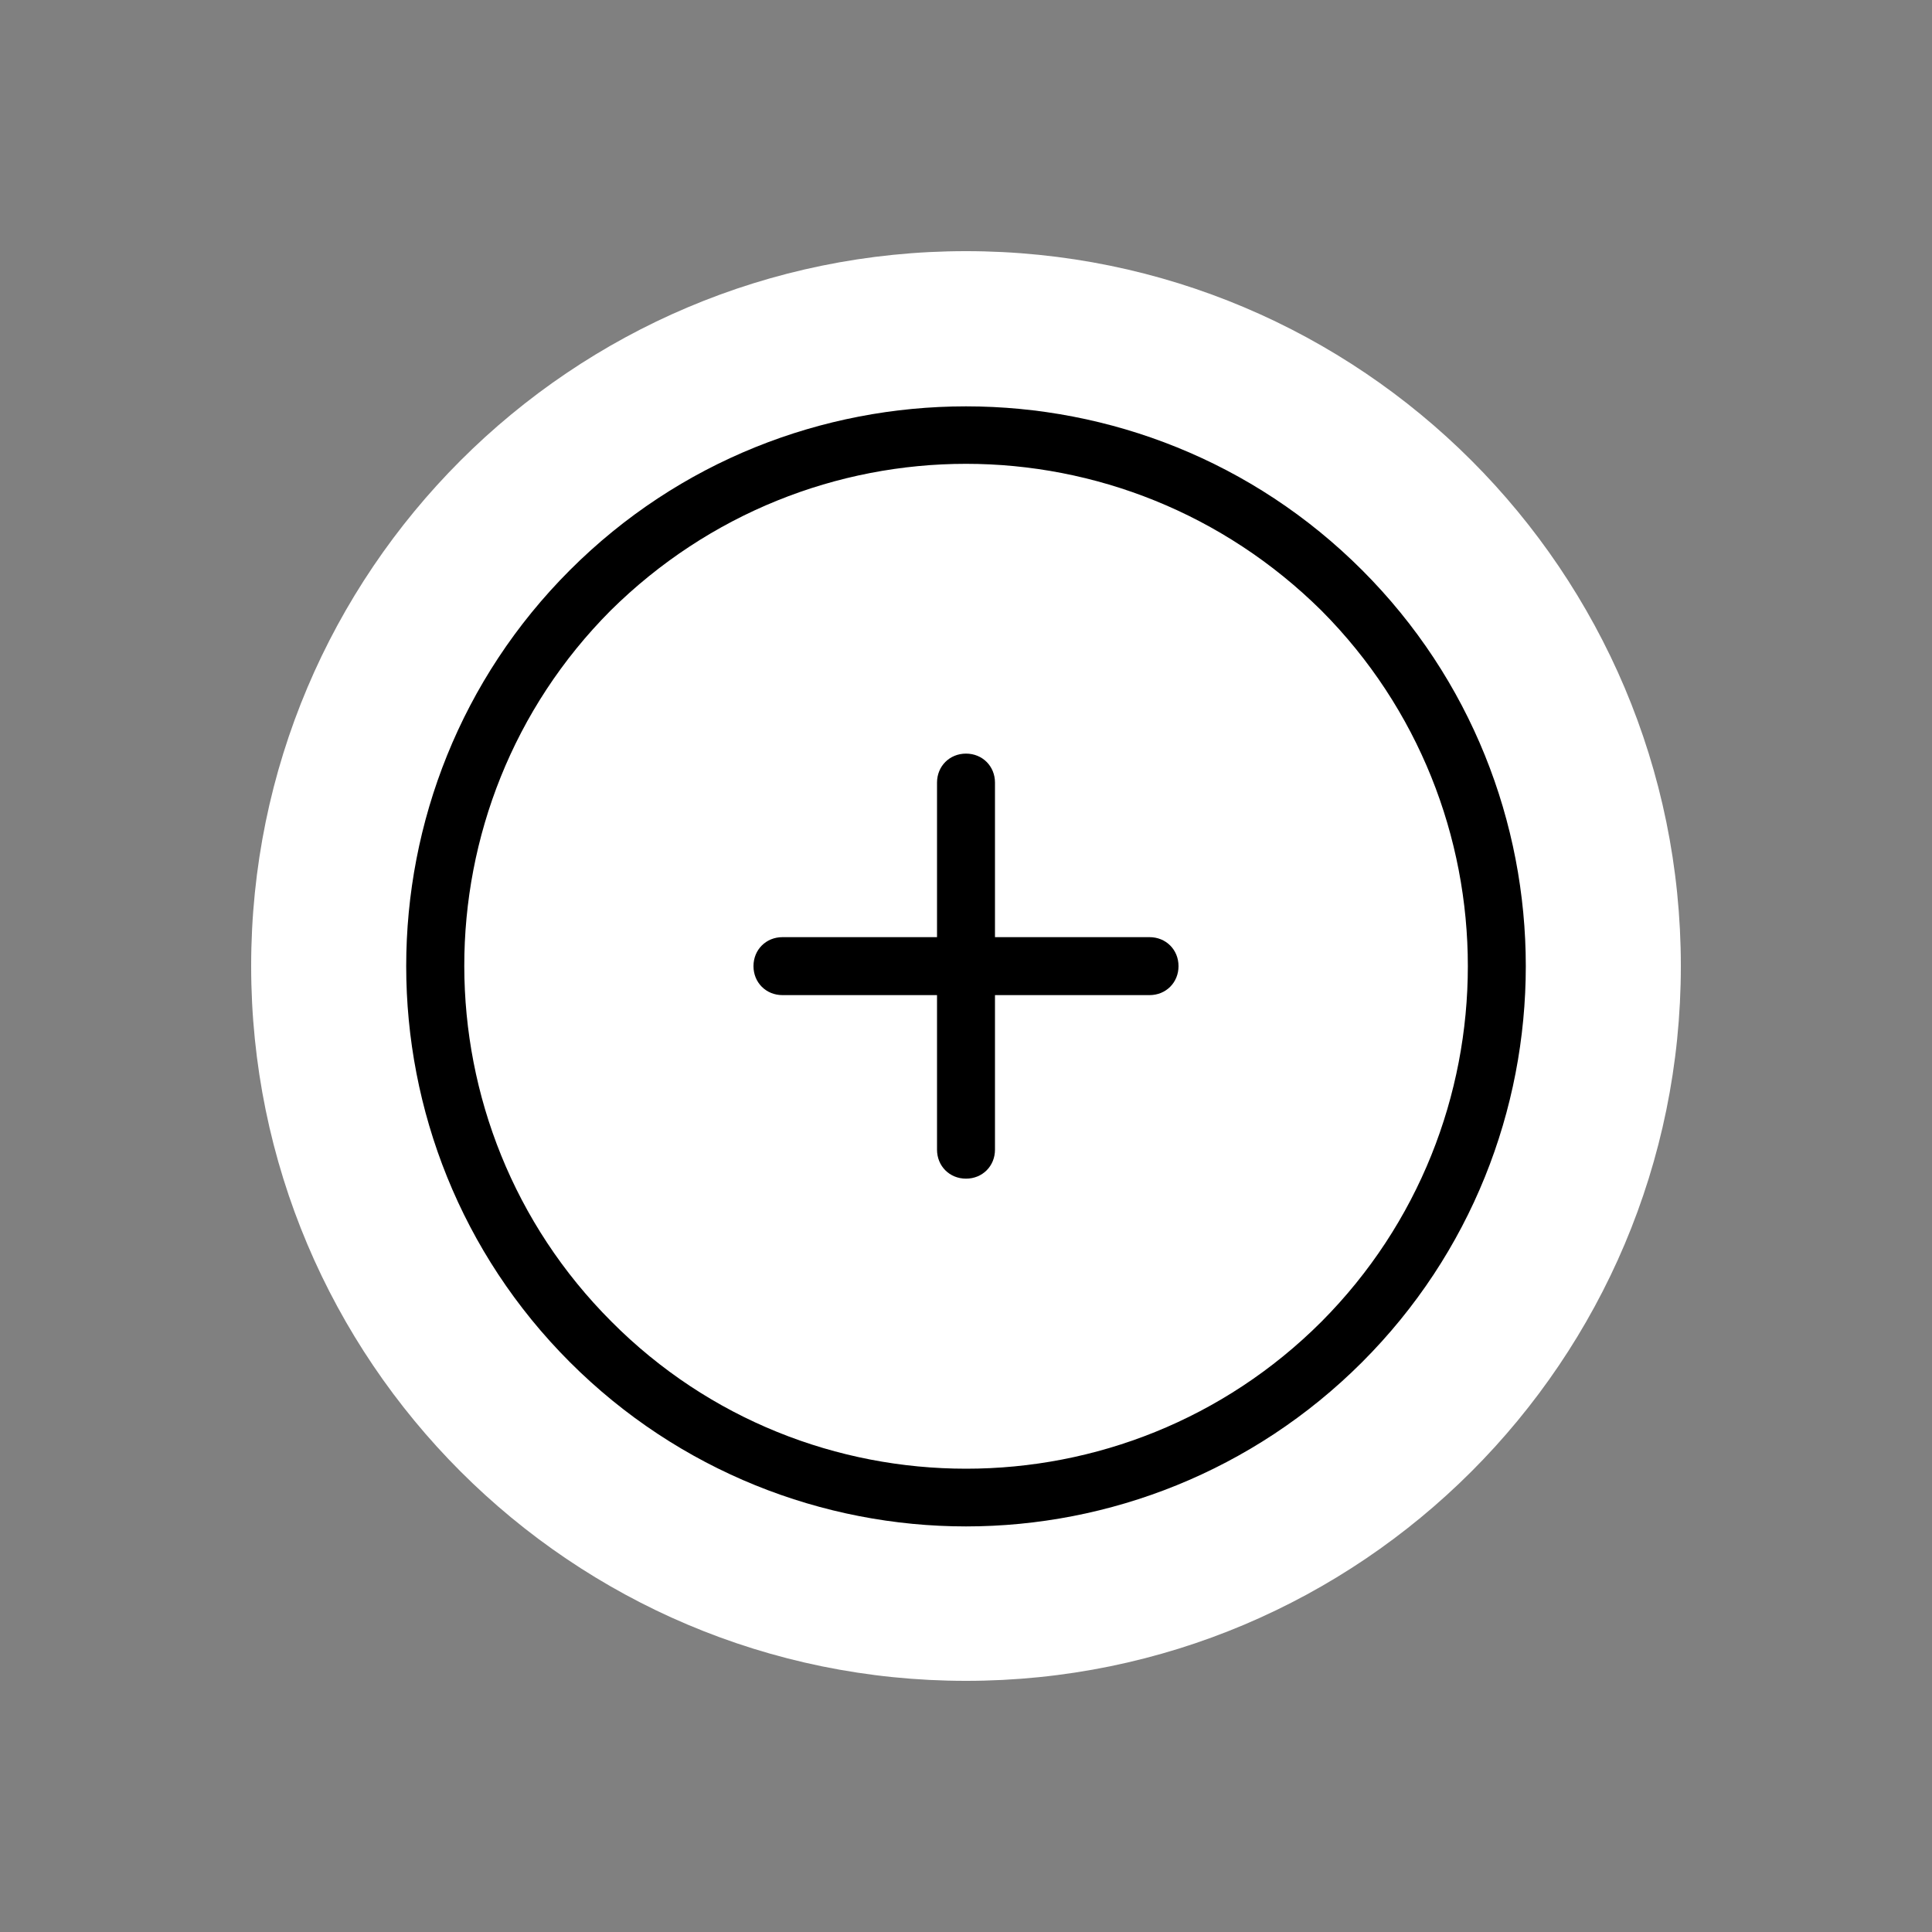 <?xml version="1.0" encoding="UTF-8"?>
<svg xmlns="http://www.w3.org/2000/svg" xmlns:xlink="http://www.w3.org/1999/xlink" viewBox="0 0 512 512" width="512px" height="512px">
<rect x="0" y="0" width="512" height="512" fill="#808080" stroke="none"/>
<g id="surface12793101">
<path style=" stroke:none;fill-rule:nonzero;fill:rgb(100%,100%,100%);fill-opacity:1;" d="M 256 445.441 C 151.375 445.441 66.559 360.625 66.559 256 C 66.559 151.375 151.375 66.559 256 66.559 C 360.625 66.559 445.441 151.375 445.441 256 C 445.441 360.625 360.625 445.441 256 445.441 Z M 256 445.441 "/>
<path style=" stroke:none;fill-rule:nonzero;fill:rgb(0%,0%,0%);fill-opacity:1;" d="M 256 107.688 C 217.984 107.688 179.969 122.148 151.039 151.078 C 93.184 208.934 93.184 303.141 151.039 360.996 C 179.969 389.926 218.113 404.516 256 404.516 C 293.887 404.516 332.031 389.926 360.961 360.996 C 418.816 303.141 418.816 208.934 360.961 151.078 C 332.031 122.148 294.016 107.688 256 107.688 Z M 256 122.918 C 290.047 122.918 324.098 135.969 350.211 161.828 C 401.922 213.793 401.922 298.277 350.211 350.246 C 298.242 402.215 213.762 402.215 162.051 350.246 C 110.082 298.277 110.078 213.793 161.789 161.828 C 187.902 135.969 221.953 122.918 256 122.918 Z M 256 199.715 C 251.648 199.715 248.32 203.043 248.32 207.398 L 248.32 248.355 L 207.359 248.355 C 203.008 248.355 199.68 251.684 199.68 256.035 C 199.68 260.387 203.008 263.715 207.359 263.715 L 248.32 263.715 L 248.32 304.676 C 248.32 309.027 251.648 312.355 256 312.355 C 260.352 312.355 263.68 309.027 263.68 304.676 L 263.68 263.715 L 304.641 263.715 C 308.992 263.715 312.32 260.387 312.32 256.035 C 312.32 251.684 308.992 248.355 304.641 248.355 L 263.68 248.355 L 263.68 207.398 C 263.68 203.043 260.352 199.715 256 199.715 Z M 256 199.715 "/>
</g>
</svg>
